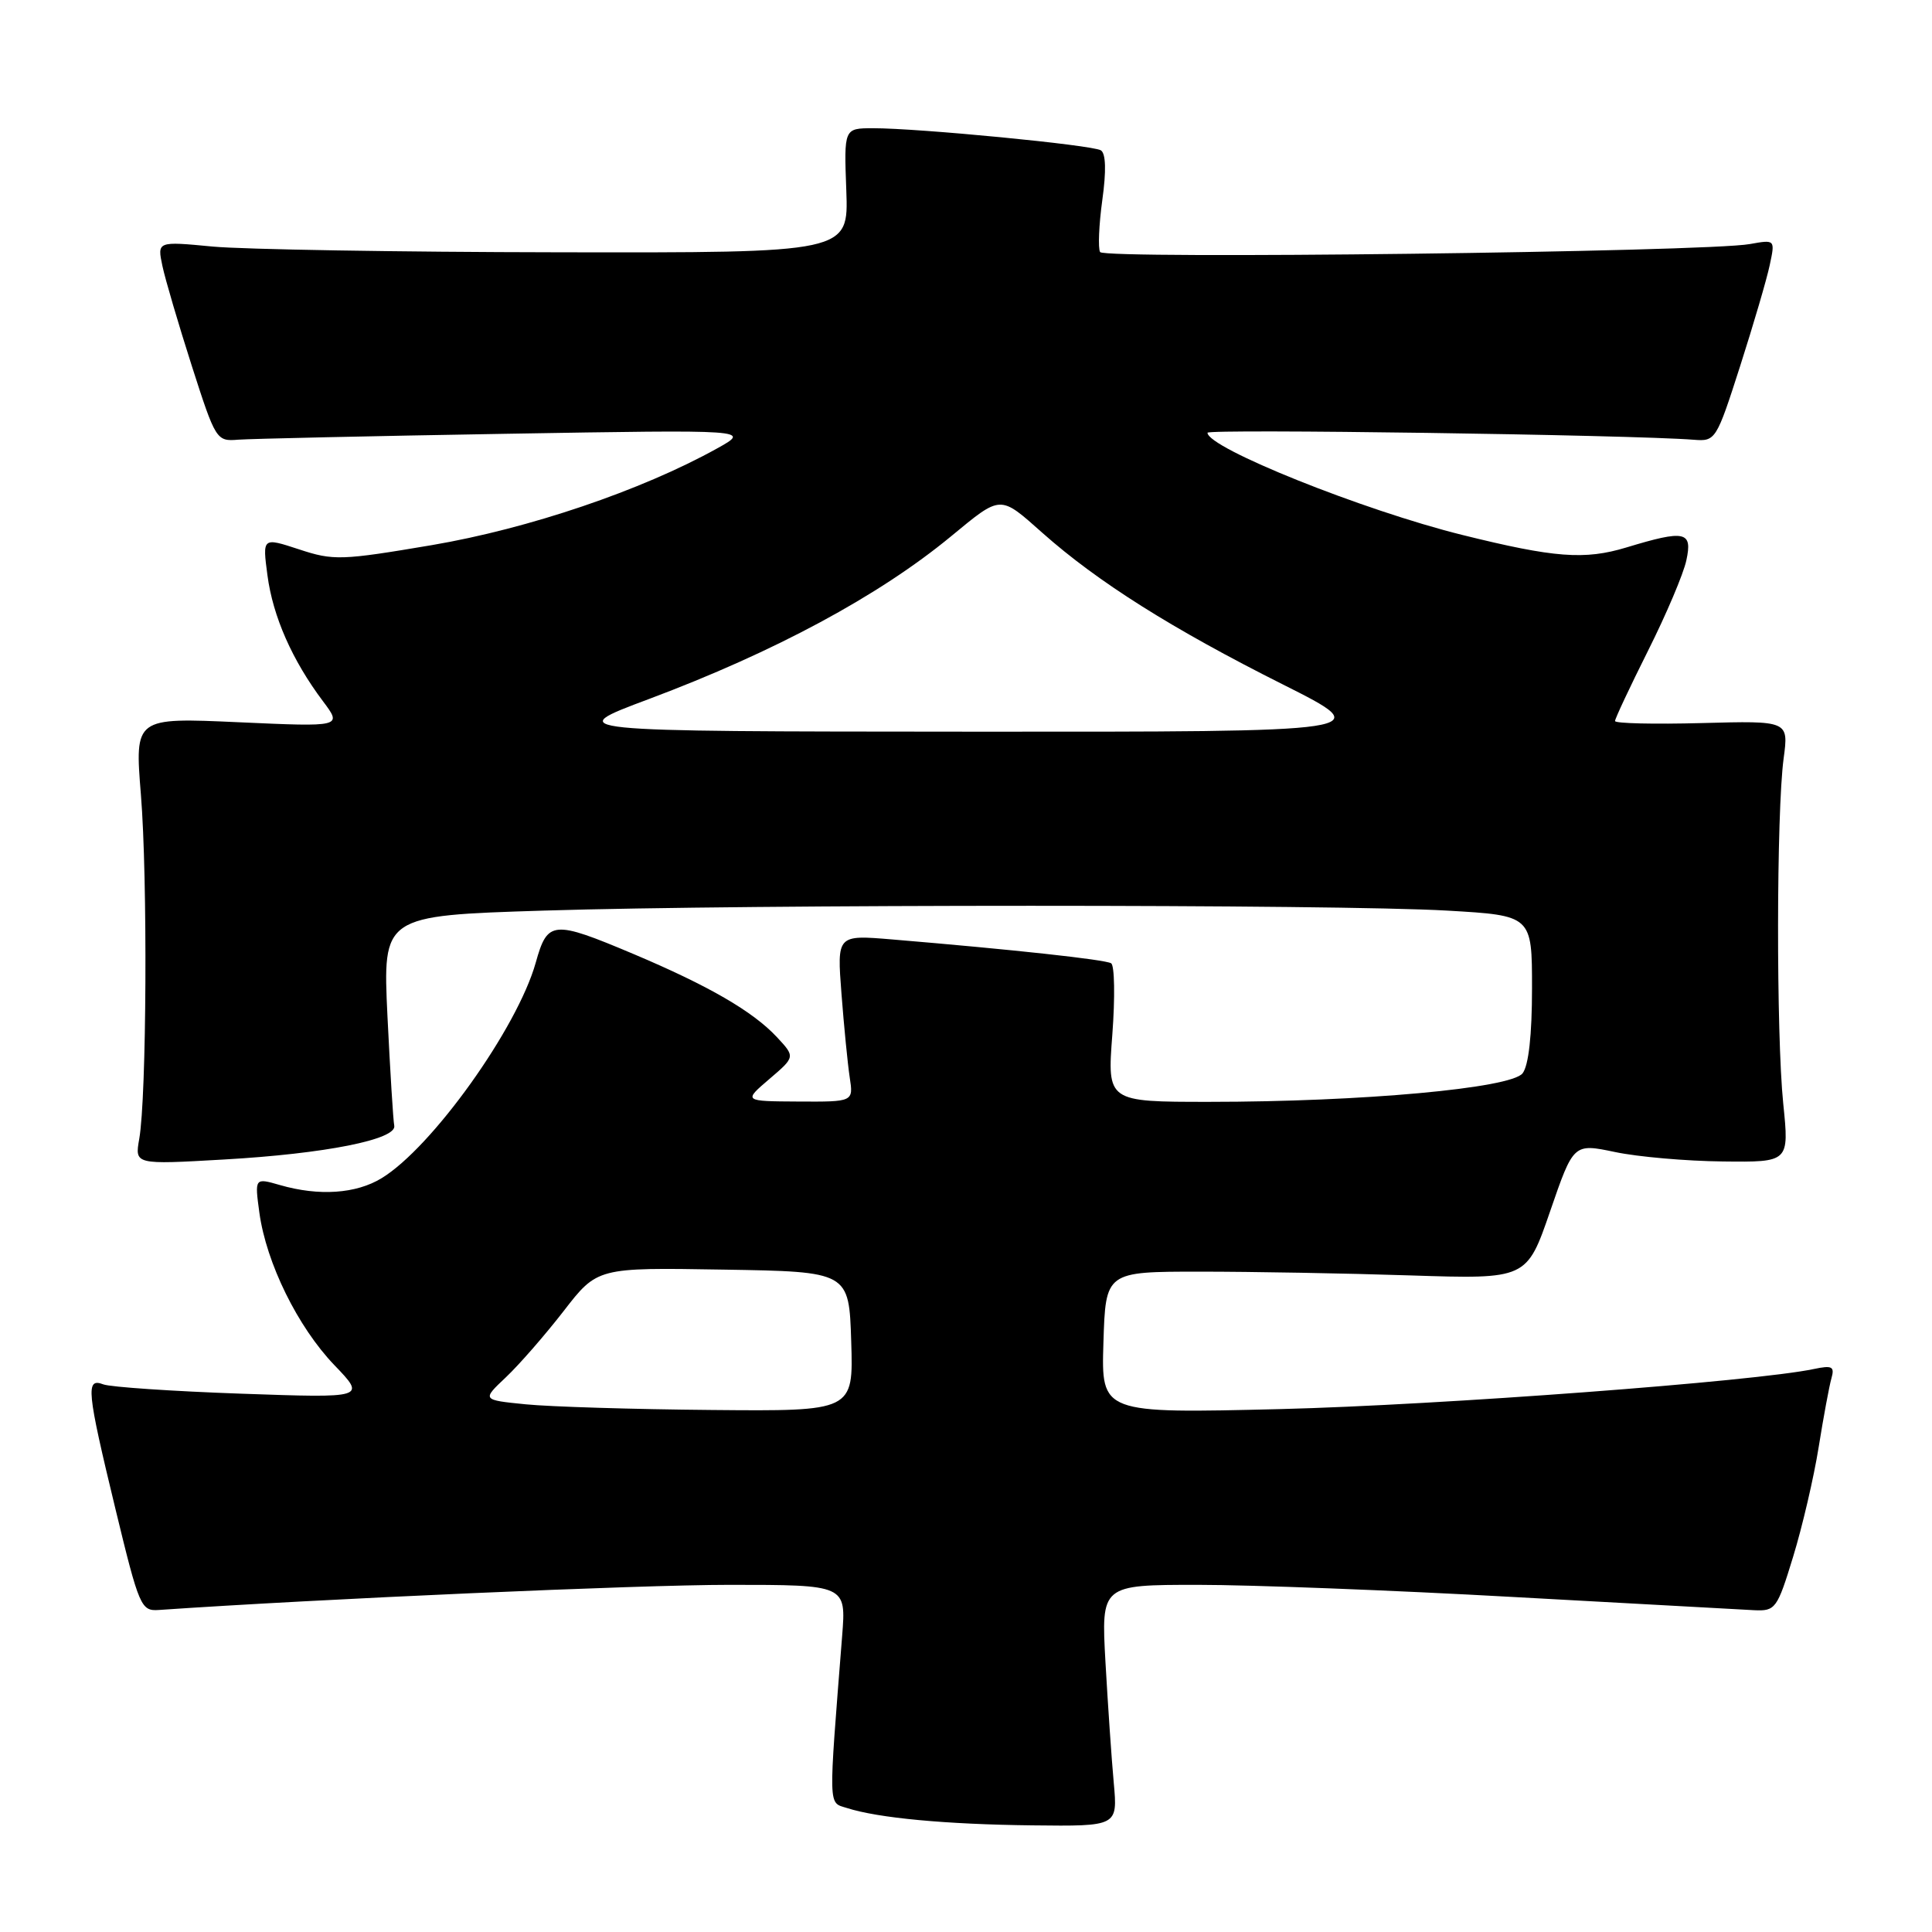 <?xml version="1.0" encoding="UTF-8" standalone="no"?>
<!DOCTYPE svg PUBLIC "-//W3C//DTD SVG 1.1//EN" "http://www.w3.org/Graphics/SVG/1.1/DTD/svg11.dtd" >
<svg xmlns="http://www.w3.org/2000/svg" xmlns:xlink="http://www.w3.org/1999/xlink" version="1.1" viewBox="0 0 256 256">
 <g >
 <path fill="currentColor"
d=" M 147.58 236.25 C 147.29 233.09 146.80 225.89 146.48 220.25 C 145.91 210.00 145.91 210.00 158.74 210.00 C 165.79 210.00 184.60 210.72 200.53 211.61 C 216.47 212.49 230.82 213.28 232.44 213.36 C 235.25 213.49 235.49 213.18 237.60 206.27 C 238.82 202.29 240.34 195.77 240.98 191.77 C 241.62 187.77 242.38 183.67 242.67 182.65 C 243.12 181.07 242.78 180.89 240.35 181.40 C 232.64 183.04 190.82 186.18 169.71 186.71 C 145.92 187.29 145.92 187.29 146.21 177.90 C 146.50 168.50 146.50 168.50 159.00 168.50 C 165.88 168.50 178.43 168.72 186.90 169.00 C 202.30 169.50 202.30 169.50 205.40 160.50 C 208.50 151.50 208.50 151.50 214.00 152.65 C 217.03 153.29 223.46 153.85 228.29 153.90 C 237.08 154.00 237.08 154.00 236.29 146.25 C 235.35 137.08 235.38 107.63 236.34 100.50 C 237.01 95.50 237.01 95.50 225.50 95.81 C 219.18 95.98 214.00 95.86 214.00 95.54 C 214.00 95.22 215.97 91.03 218.37 86.23 C 220.78 81.43 223.07 76.04 223.45 74.25 C 224.29 70.39 223.29 70.18 215.51 72.54 C 209.97 74.22 205.96 73.91 193.75 70.88 C 180.62 67.62 160.00 59.35 160.00 57.34 C 160.00 56.81 216.01 57.61 224.44 58.27 C 227.32 58.50 227.43 58.31 230.58 48.50 C 232.34 43.00 234.11 36.98 234.50 35.12 C 235.22 31.74 235.22 31.74 231.86 32.34 C 226.02 33.39 146.35 34.37 145.77 33.40 C 145.48 32.91 145.61 29.81 146.06 26.52 C 146.60 22.65 146.53 20.33 145.87 19.92 C 144.73 19.21 121.67 16.98 115.66 16.99 C 111.83 17.00 111.83 17.00 112.14 25.25 C 112.44 33.50 112.44 33.50 73.97 33.43 C 52.81 33.40 32.20 33.05 28.17 32.67 C 20.83 31.97 20.83 31.97 21.52 35.24 C 21.90 37.03 23.66 43.00 25.42 48.50 C 28.57 58.31 28.68 58.50 31.56 58.26 C 33.18 58.14 49.12 57.78 67.00 57.48 C 99.50 56.93 99.50 56.93 95.00 59.43 C 84.97 65.00 70.04 70.05 57.23 72.23 C 45.22 74.26 44.18 74.30 39.62 72.79 C 34.77 71.20 34.77 71.20 35.44 76.24 C 36.16 81.69 38.72 87.49 42.79 92.91 C 45.35 96.32 45.35 96.32 31.60 95.70 C 17.85 95.08 17.85 95.08 18.67 105.29 C 19.57 116.33 19.43 145.37 18.45 150.91 C 17.85 154.32 17.85 154.32 29.68 153.64 C 43.06 152.88 52.63 150.98 52.24 149.15 C 52.10 148.49 51.70 141.96 51.34 134.64 C 50.71 121.33 50.71 121.33 72.01 120.66 C 99.27 119.81 177.06 119.81 191.75 120.66 C 203.00 121.31 203.00 121.31 203.00 130.96 C 203.00 137.16 202.55 141.19 201.75 142.22 C 200.21 144.20 180.46 146.00 160.21 146.00 C 146.71 146.00 146.71 146.00 147.39 137.08 C 147.76 132.17 147.69 127.92 147.23 127.64 C 146.44 127.15 134.23 125.82 118.20 124.48 C 110.90 123.87 110.90 123.87 111.50 131.68 C 111.83 135.98 112.32 140.96 112.59 142.75 C 113.09 146.00 113.09 146.00 105.80 145.96 C 98.50 145.92 98.50 145.92 101.94 142.98 C 105.38 140.04 105.38 140.04 102.94 137.42 C 99.75 134.00 93.90 130.62 83.94 126.41 C 73.24 121.90 72.55 121.96 70.99 127.55 C 68.56 136.22 57.25 152.05 50.56 156.12 C 47.18 158.18 42.28 158.52 37.11 157.03 C 33.74 156.06 33.74 156.06 34.37 160.70 C 35.29 167.36 39.45 175.82 44.30 180.88 C 48.50 185.25 48.50 185.25 31.95 184.67 C 22.84 184.35 14.63 183.79 13.70 183.44 C 11.32 182.53 11.49 184.20 15.31 200.00 C 18.44 212.92 18.69 213.49 21.04 213.33 C 42.41 211.86 84.61 210.00 96.61 210.00 C 112.12 210.00 112.12 210.00 111.59 216.75 C 109.76 239.99 109.72 238.78 112.22 239.57 C 116.35 240.90 125.33 241.74 136.80 241.87 C 148.10 242.00 148.10 242.00 147.58 236.25 Z  M 69.67 186.08 C 63.85 185.50 63.85 185.50 67.03 182.50 C 68.78 180.85 72.22 176.90 74.68 173.73 C 79.15 167.95 79.15 167.95 95.83 168.23 C 112.50 168.50 112.50 168.50 112.79 177.75 C 113.08 187.00 113.08 187.00 94.29 186.83 C 83.95 186.74 72.88 186.40 69.67 186.08 Z  M 86.00 92.62 C 102.67 86.37 116.47 78.94 126.00 71.08 C 132.72 65.54 132.43 65.55 138.15 70.63 C 145.44 77.10 155.31 83.33 170.00 90.70 C 182.50 96.98 182.50 96.98 128.50 96.95 C 74.50 96.92 74.50 96.92 86.00 92.62 Z "/>
</g>
</svg>